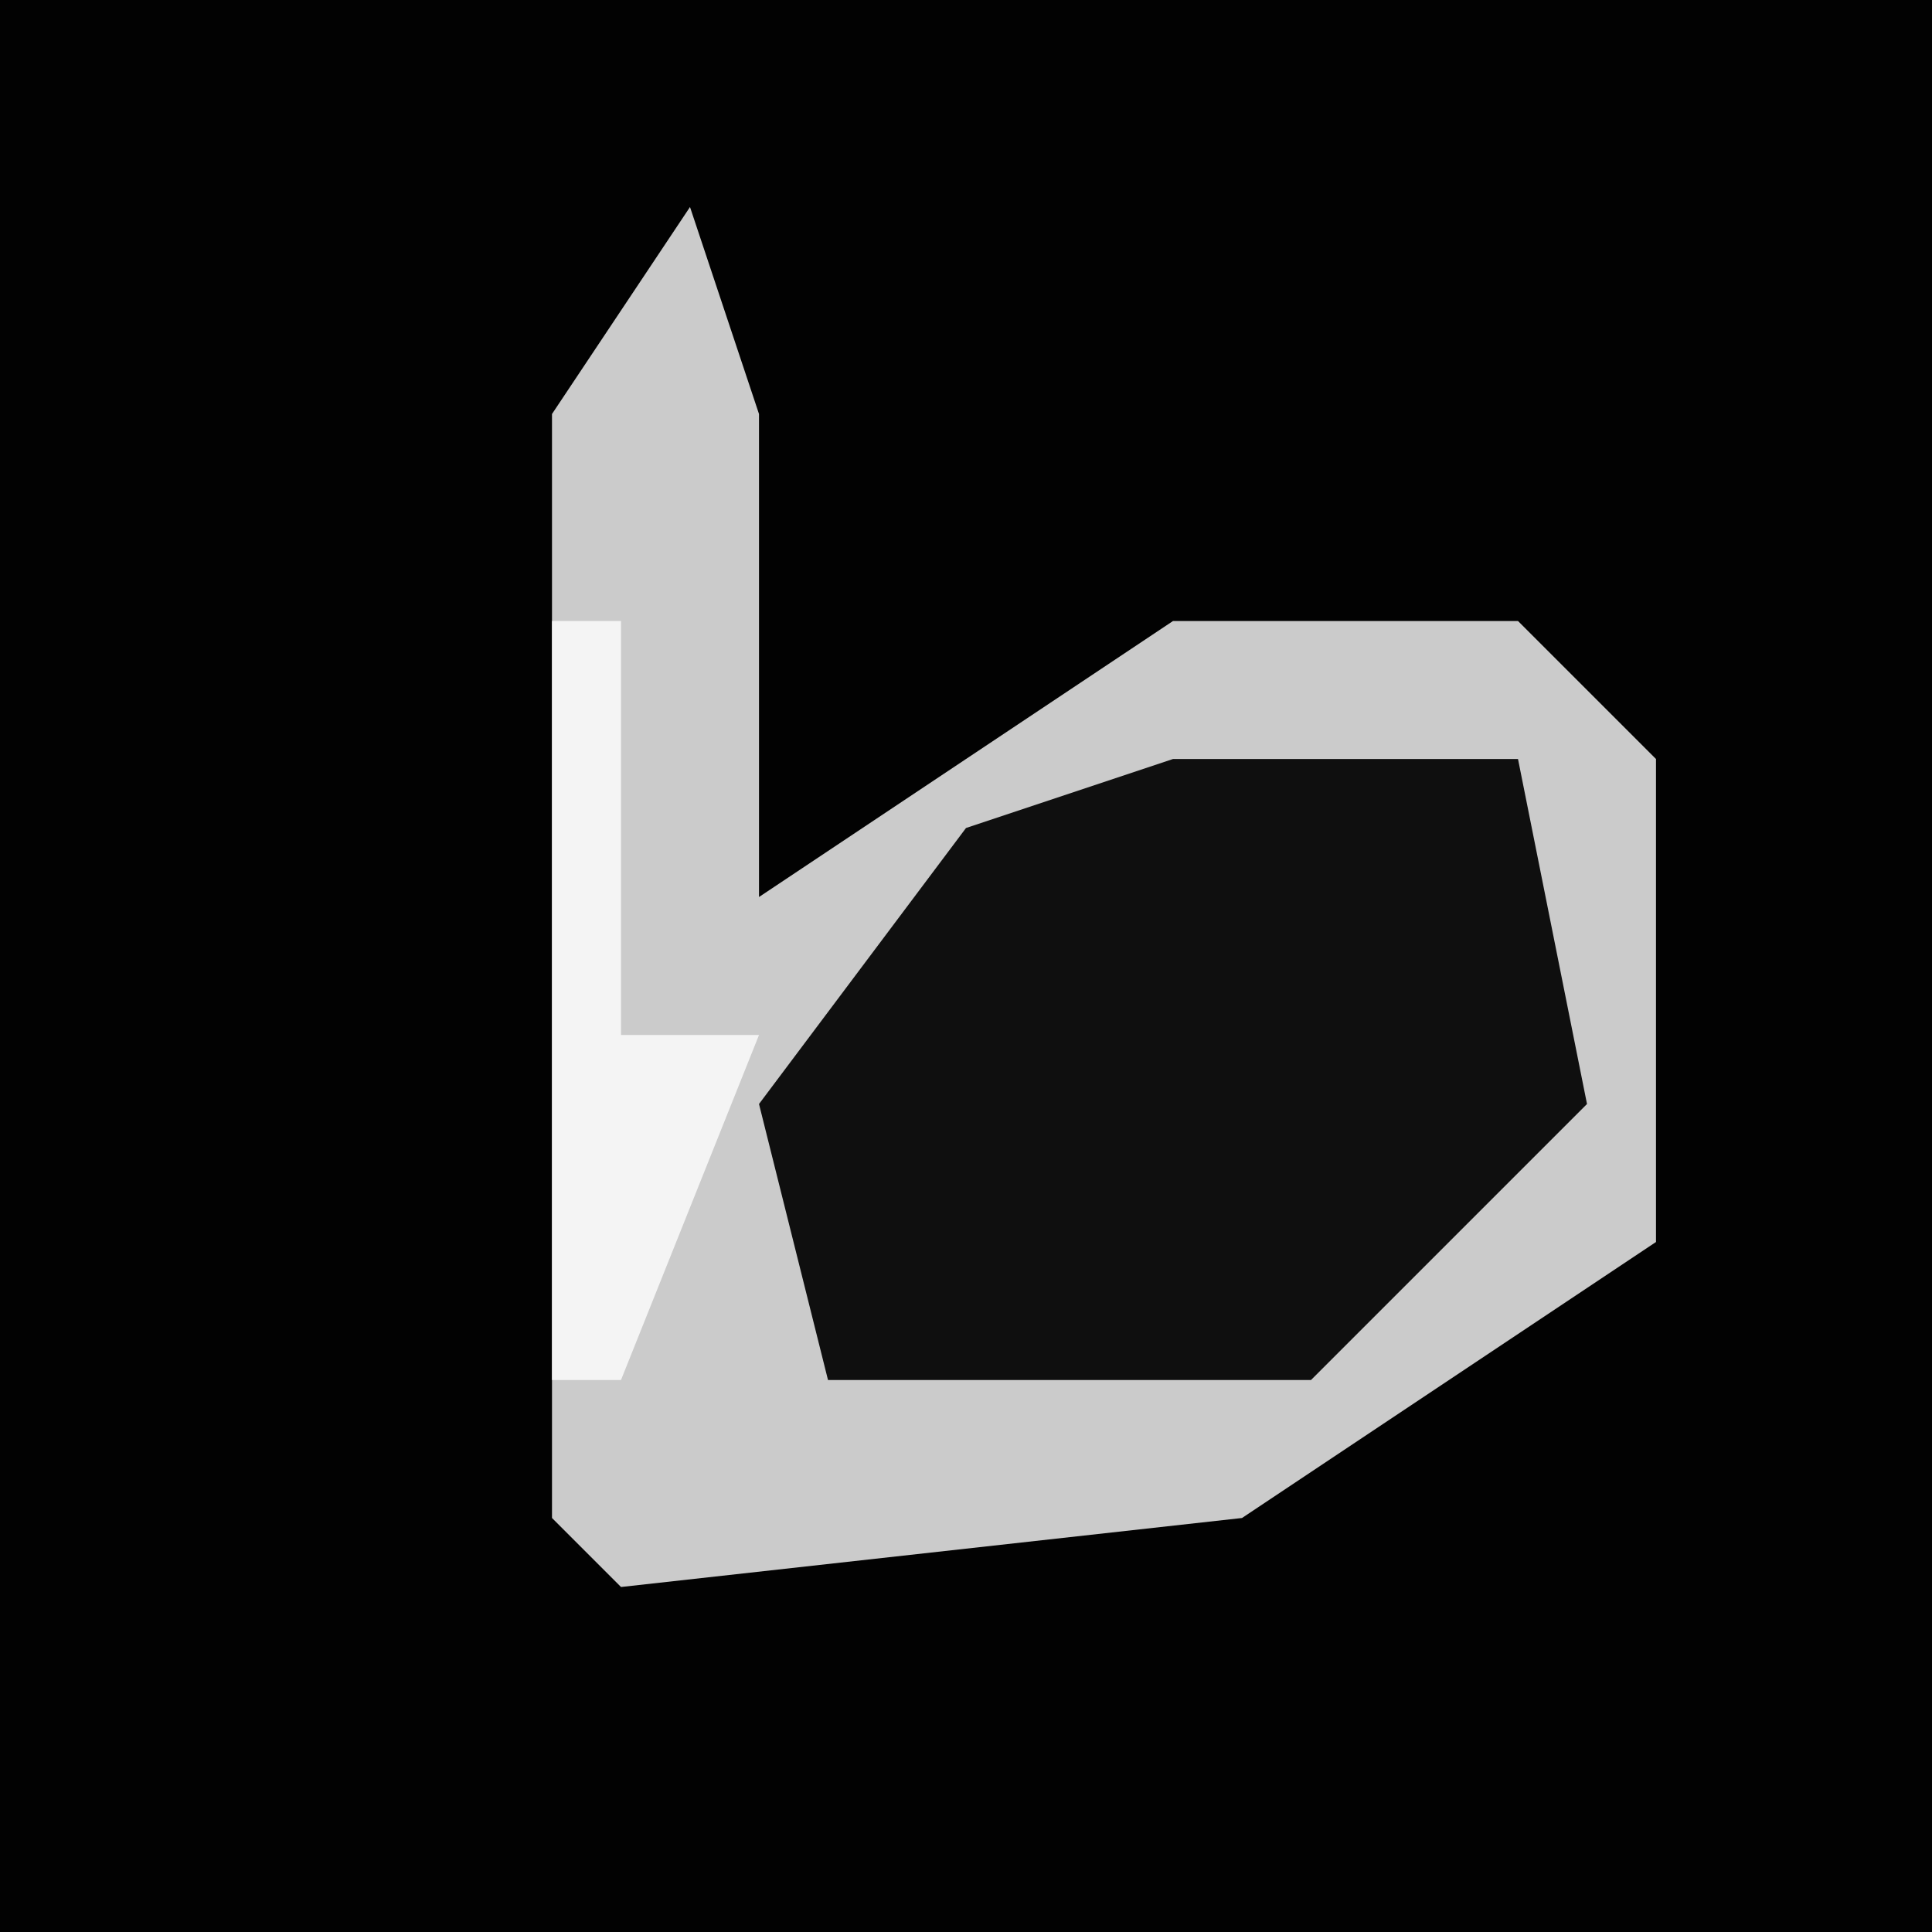 <?xml version="1.0" encoding="UTF-8"?>
<svg version="1.1" xmlns="http://www.w3.org/2000/svg" width="28" height="28">
<path d="M0,0 L28,0 L28,28 L0,28 Z " fill="#020202" transform="translate(0,0)"/>
<path d="M0,0 L1,3 L1,10 L7,6 L12,6 L14,8 L14,15 L8,19 L-1,20 L-2,19 L-2,3 Z " fill="#CBCBCB" transform="translate(10,3)"/>
<path d="M0,0 L5,0 L6,5 L2,9 L-5,9 L-6,5 L-3,1 Z " fill="#0F0F0F" transform="translate(17,11)"/>
<path d="M0,0 L1,0 L1,6 L3,6 L1,11 L0,11 Z " fill="#F4F4F4" transform="translate(8,9)"/>
</svg>
